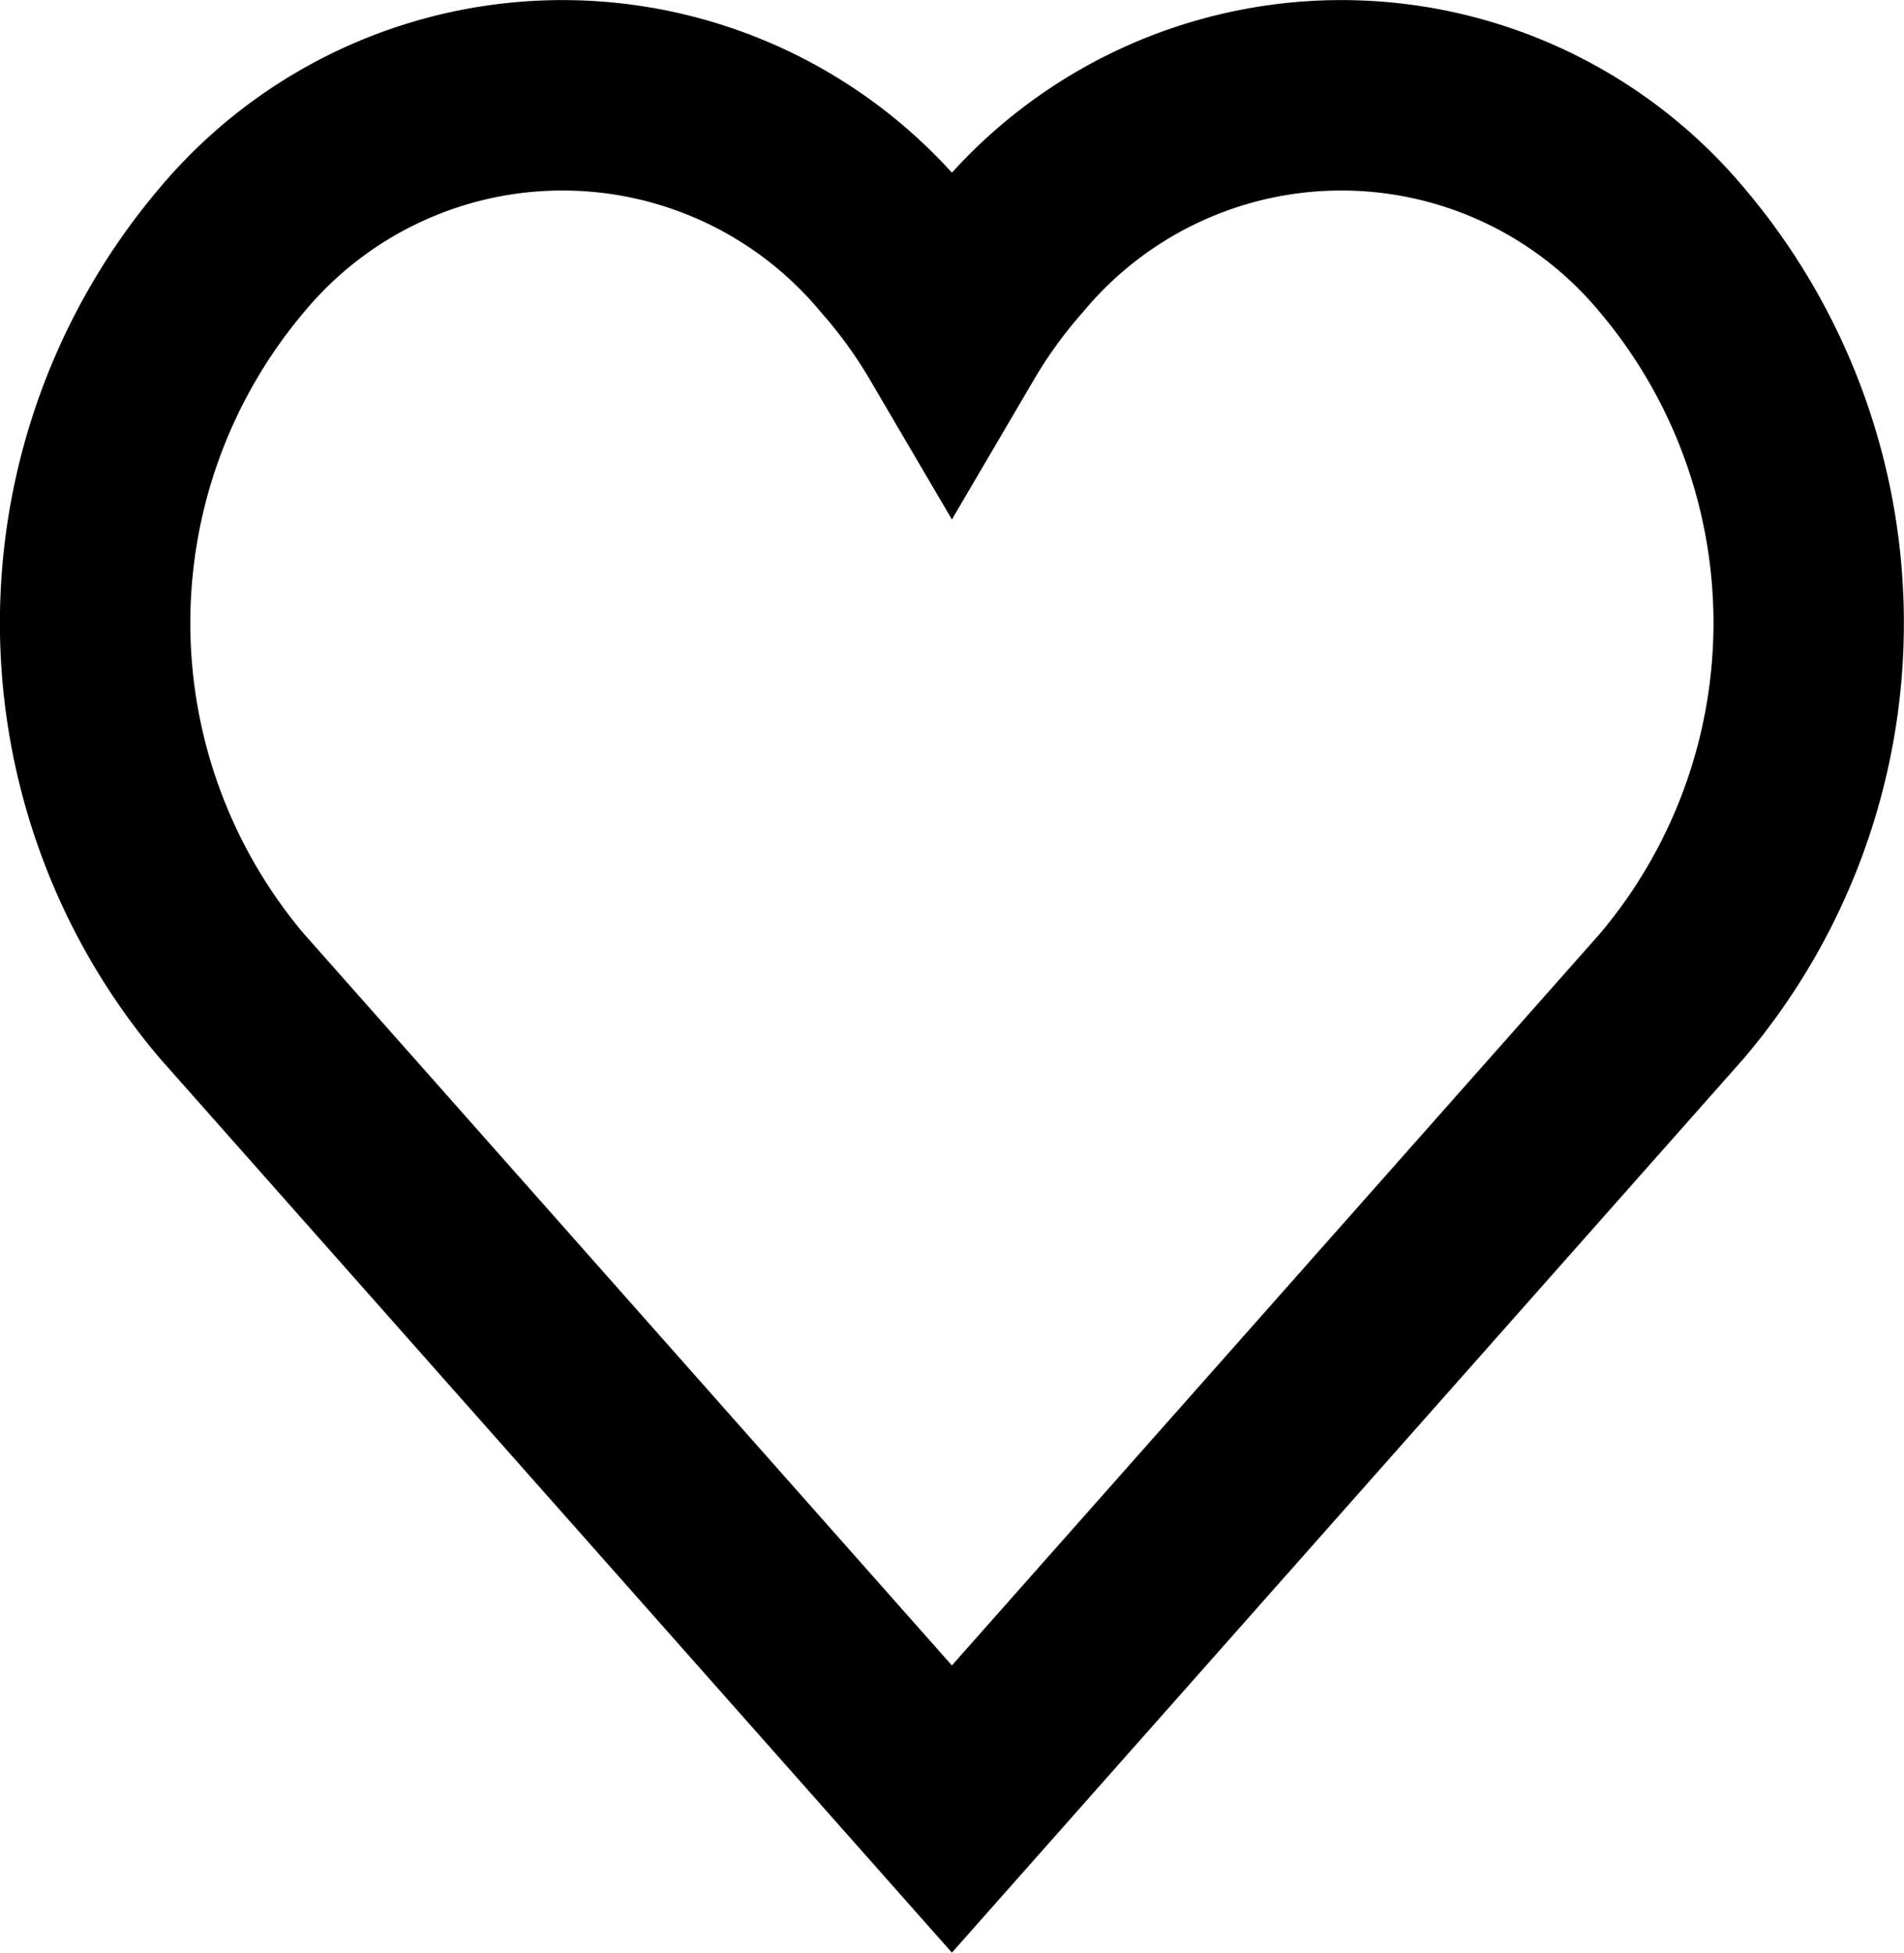 <svg xmlns="http://www.w3.org/2000/svg" width="20" height="20.508" viewBox="0 0 20 20.508">
  <g id="heart_empty_icon" transform="translate(1 1)">
    <g id="Group_35" data-name="Group 35" transform="translate(0 0)">
      <path id="Path_65" data-name="Path 65" d="M18.562,5.624a4.523,4.523,0,0,0-6.942,0A5.5,5.5,0,0,0,11,6.48a5.5,5.5,0,0,0-.62-.856,4.523,4.523,0,0,0-6.942,0,6.061,6.061,0,0,0,0,7.839L11,22l7.562-8.538A6.06,6.06,0,0,0,18.562,5.624Z" transform="translate(-2.001 -4)" fill="none" stroke="#000" stroke-linecap="square" stroke-miterlimit="10" stroke-width="2"/>
    </g>
  </g>
</svg>
